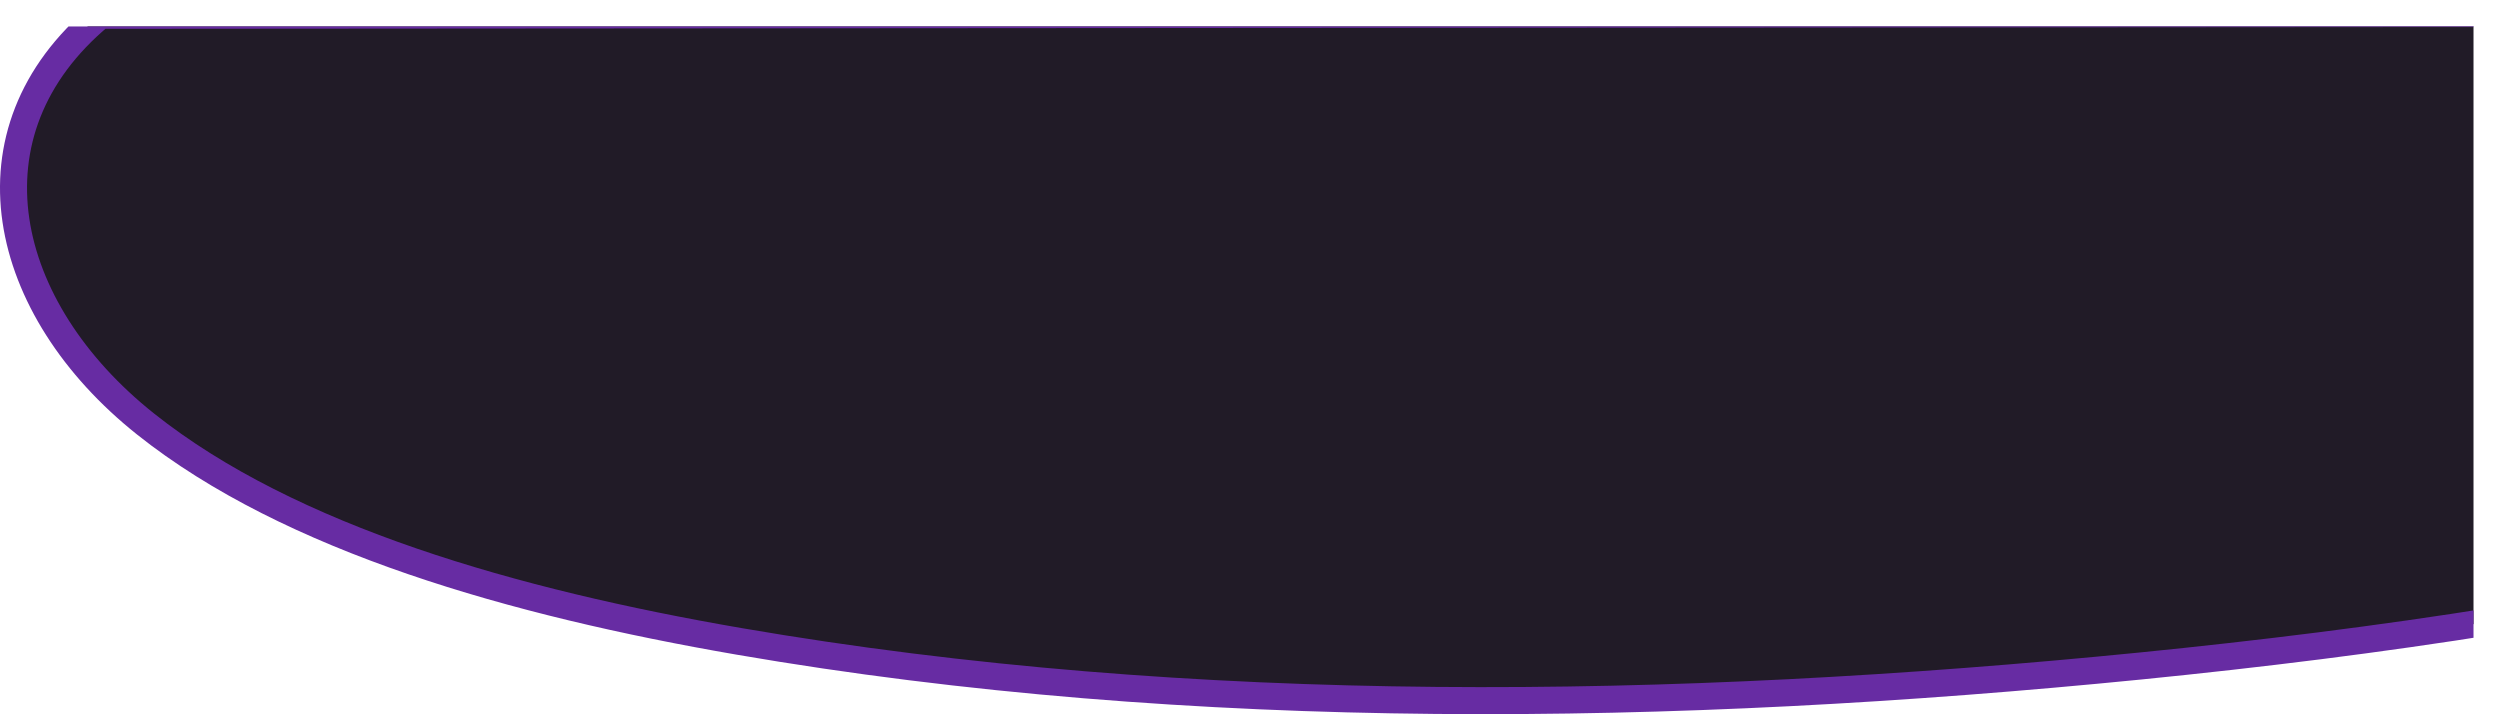 <svg xmlns="http://www.w3.org/2000/svg" xmlns:xlink="http://www.w3.org/1999/xlink" viewBox="0 0 739.96 211.41"><defs><style>.cls-1{fill:none;}.cls-2{clip-path:url(#clip-path);}.cls-3{fill:#0f0815;fill-opacity:0.92;stroke:#672ca3;stroke-miterlimit:10;stroke-width:8px;}</style><clipPath id="clip-path" transform="translate(-12.82 7.83)"><rect class="cls-1" width="744.94" height="274.26"/></clipPath></defs><g id="Layer_2" data-name="Layer 2"><g id="Layer_1-2" data-name="Layer 1"><g class="cls-2"><path class="cls-3" d="M745.15-3.83,42.56-3.3C.88,31.36,13.06,83.56,55.86,117.64S165.11,170.54,231.54,182c134.42,23.19,277.1,21,414.77,7.3,35.38-3.53,70.88-7.92,105.83-13.53" transform="translate(-12.82 7.83)"/></g></g></g></svg>
